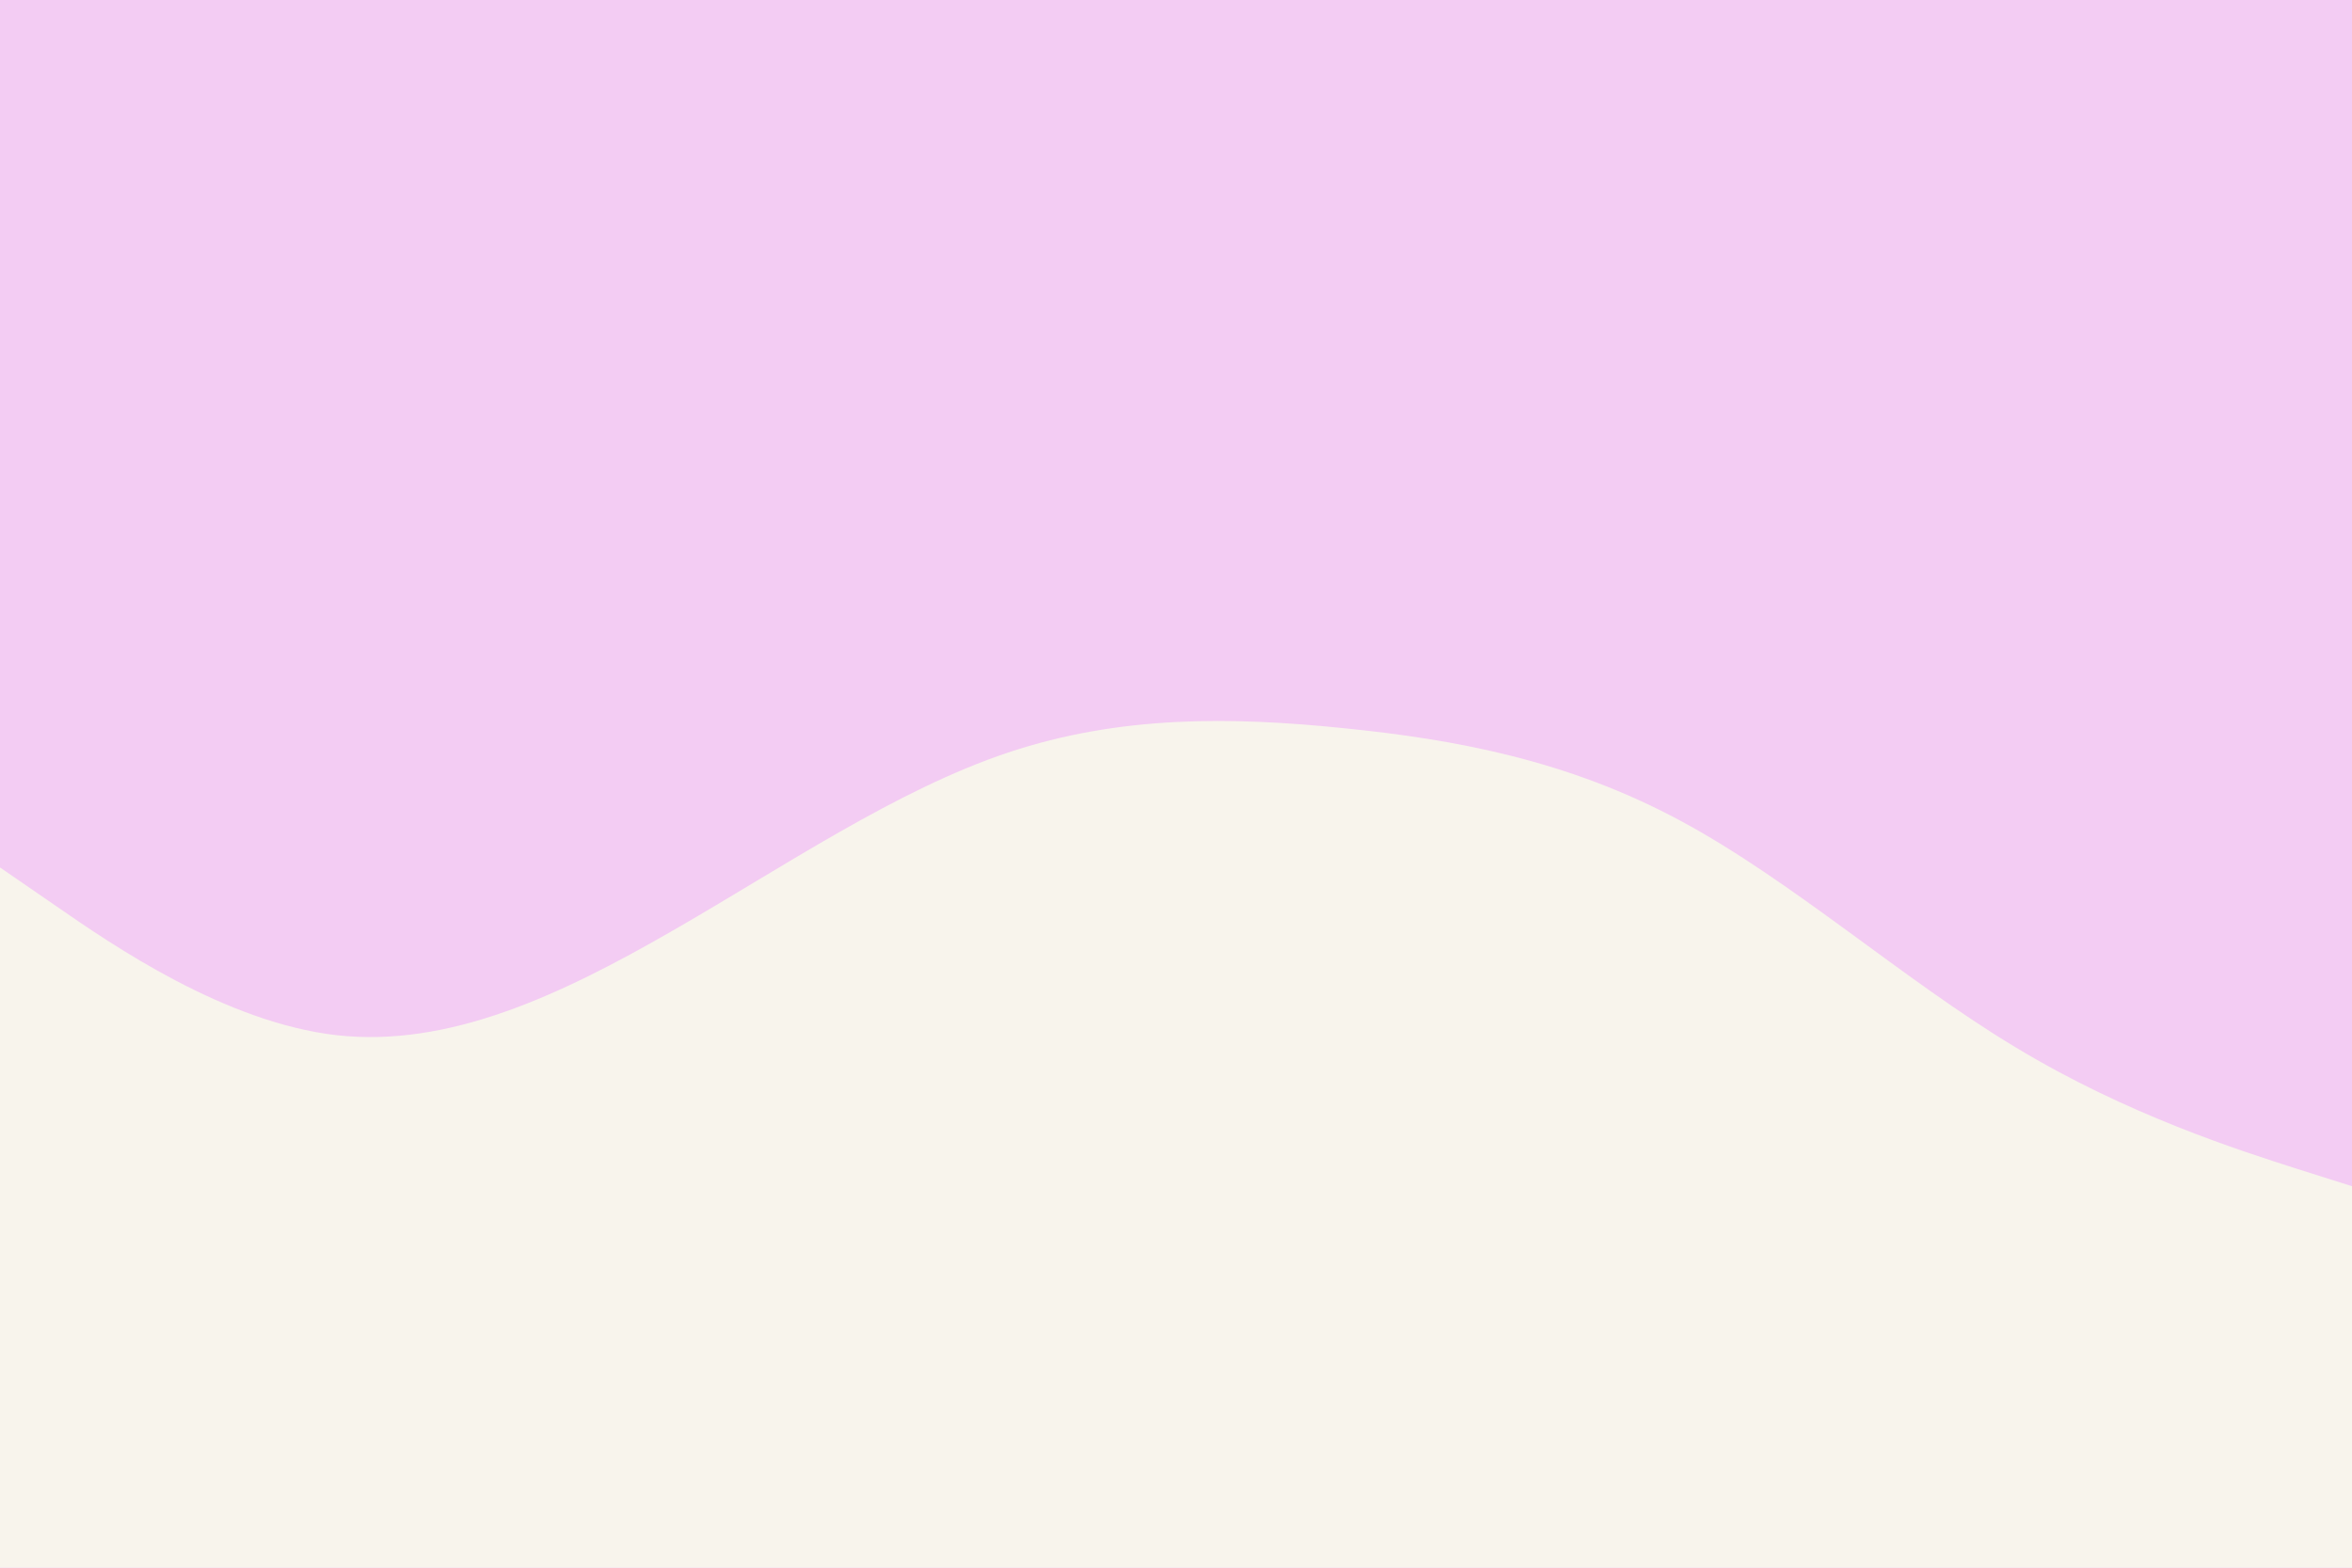 <svg id="visual" viewBox="0 0 900 600" width="900" height="600" xmlns="http://www.w3.org/2000/svg" xmlns:xlink="http://www.w3.org/1999/xlink" version="1.1"><rect x="0" y="0" width="900" height="600" fill="#F3CCF3"></rect><path d="M0 332L21.5 346.8C43 361.7 86 391.3 128.8 396.2C171.7 401 214.3 381 257.2 356.3C300 331.7 343 302.3 385.8 288C428.7 273.7 471.3 274.3 514.2 278.7C557 283 600 291 642.8 314C685.7 337 728.3 375 771.2 400.8C814 426.7 857 440.3 878.5 447.2L900 454L900 601L878.5 601C857 601 814 601 771.2 601C728.3 601 685.7 601 642.8 601C600 601 557 601 514.2 601C471.3 601 428.7 601 385.8 601C343 601 300 601 257.2 601C214.3 601 171.7 601 128.8 601C86 601 43 601 21.5 601L0 601Z" fill="#F8F4EC" stroke-linecap="round" stroke-linejoin="miter"></path></svg>